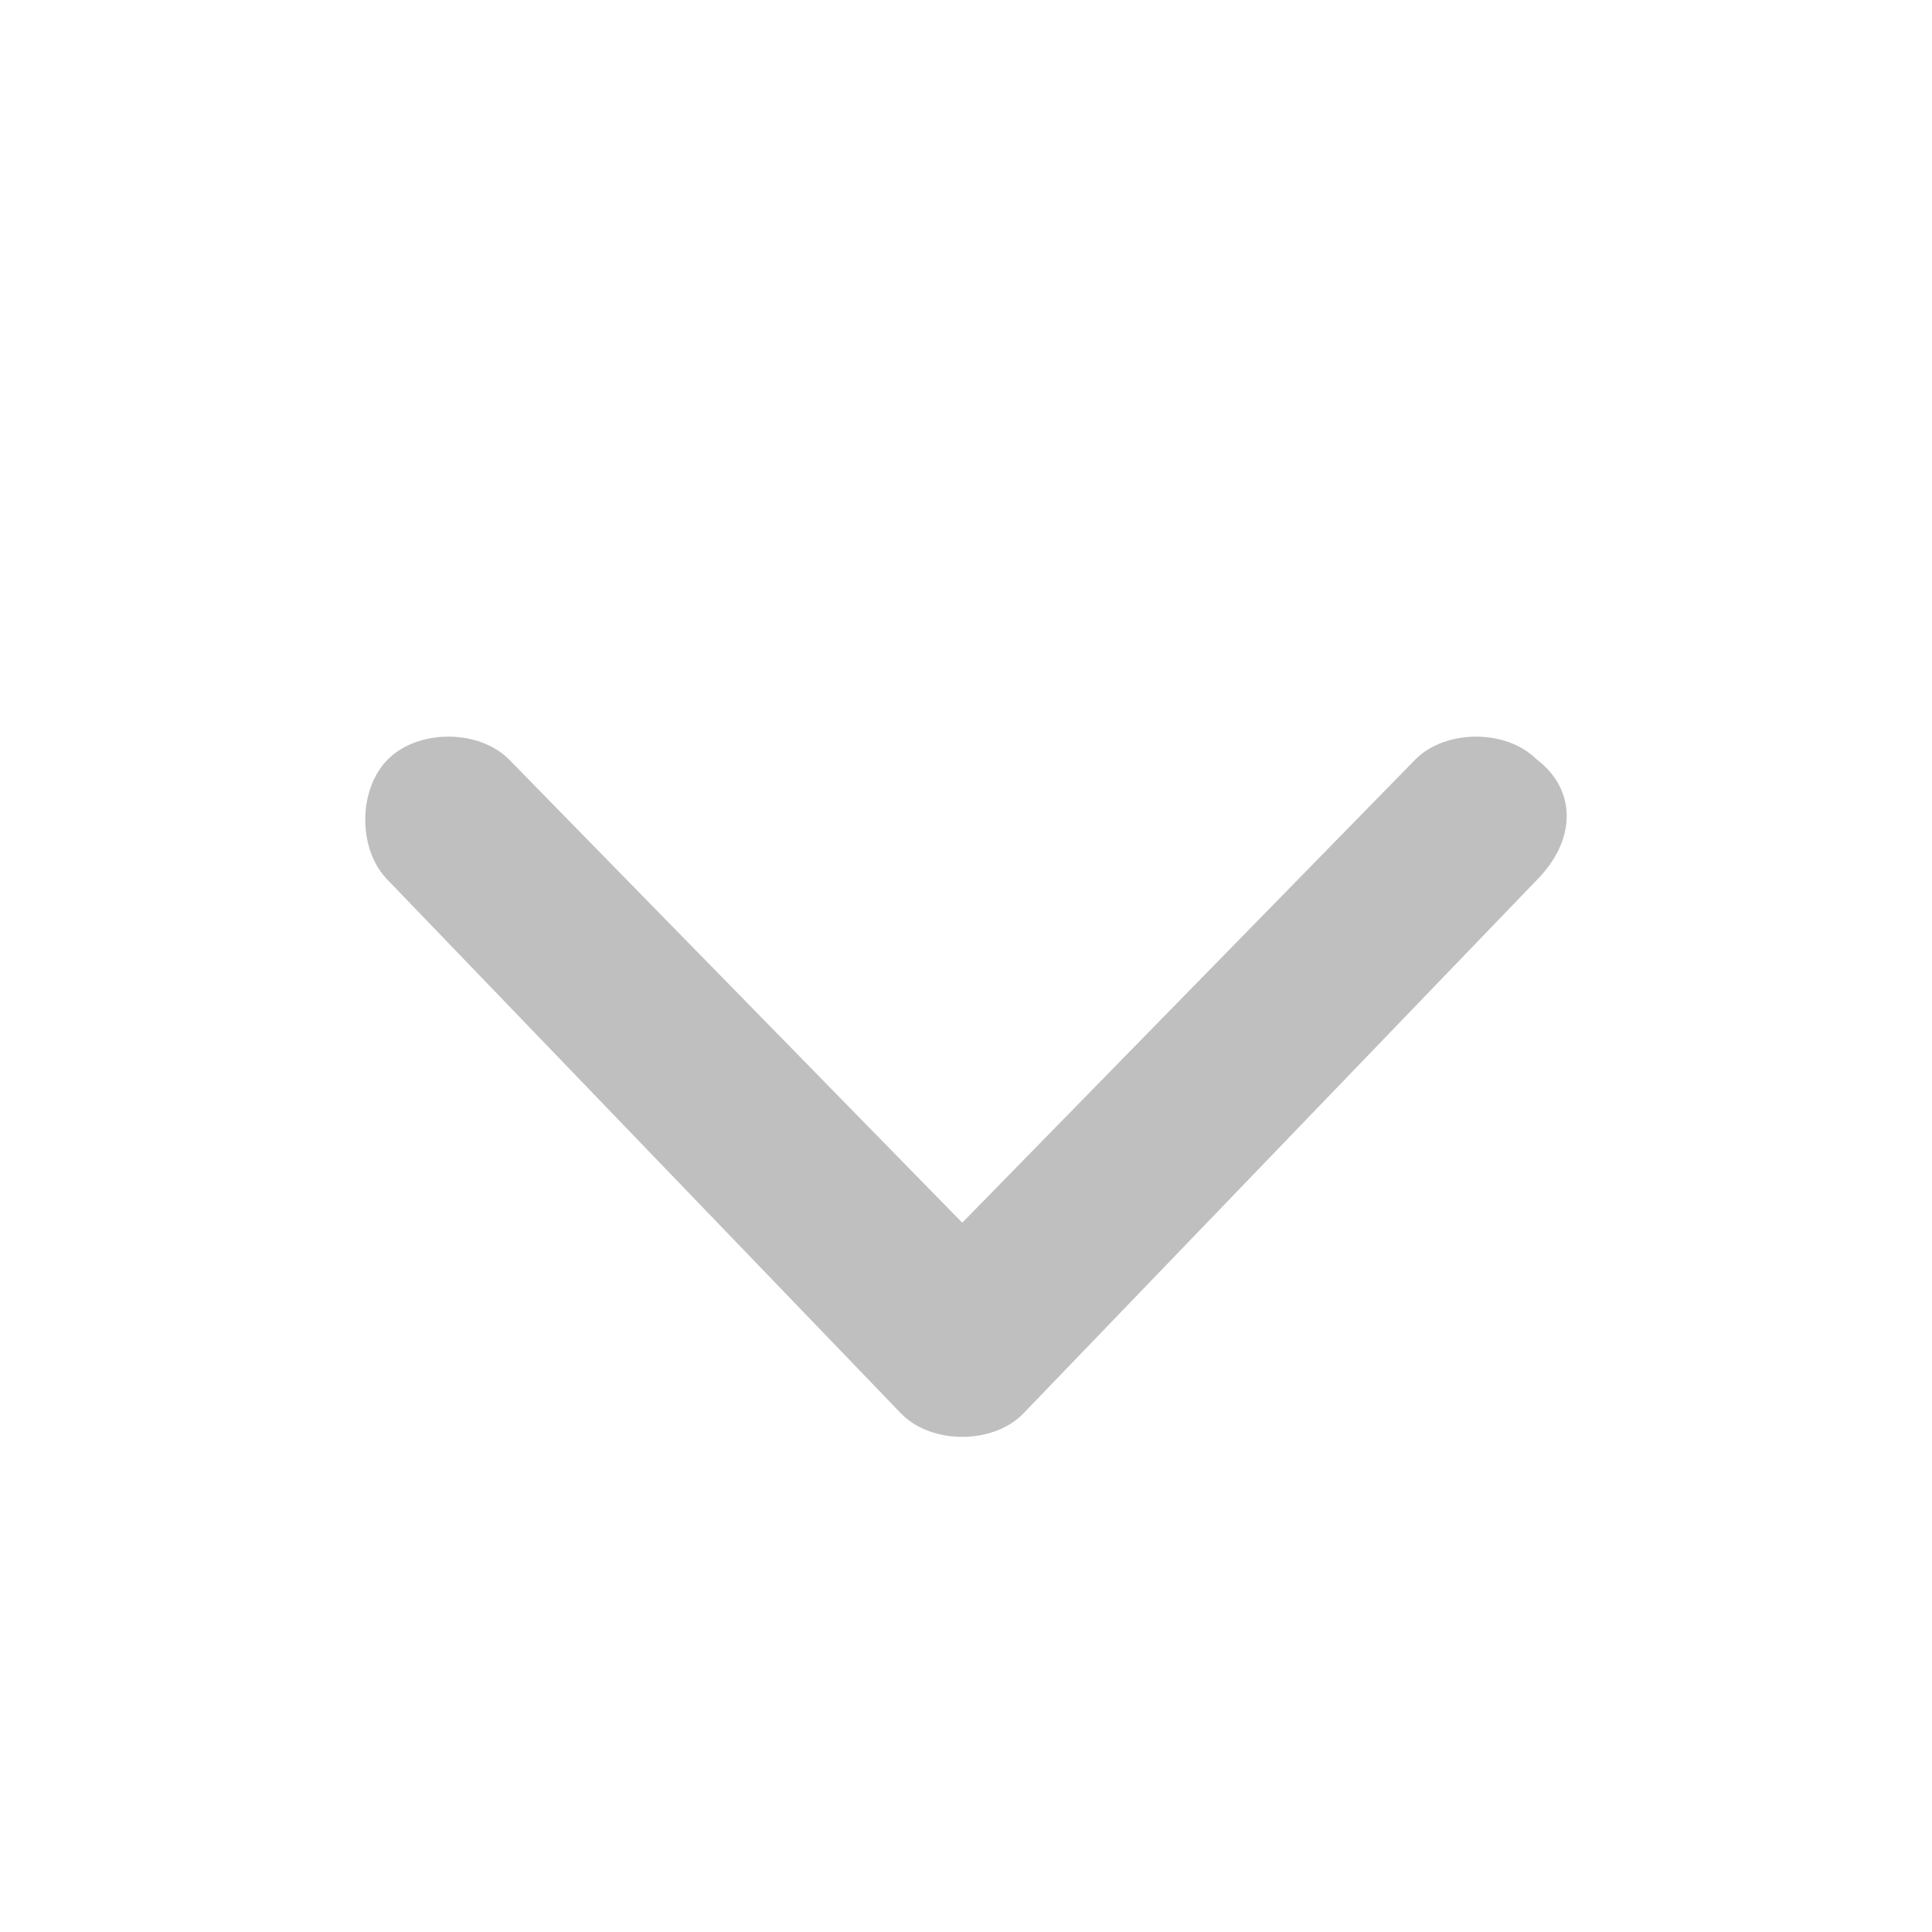 <?xml version="1.0" encoding="UTF-8"?>
<svg width="16px" height="16px" viewBox="0 0 16 16" version="1.1" xmlns="http://www.w3.org/2000/svg" xmlns:xlink="http://www.w3.org/1999/xlink">
    <title>切片</title>
    <g id="云管备份" stroke="none" stroke-width="1" fill="none" fill-rule="evenodd">
        <g id="个人资料-面板颜色更新" transform="translate(-1458, -1518)">
            <g id="其他/控件/翻页" transform="translate(1390, 1510)">
                <g id="icon/其他/箭头展开" transform="translate(68, 8)">
                    <g id="down" transform="translate(4, 5)"></g>
                    <rect id="矩形" fill="#000000" fill-rule="nonzero" opacity="0" x="0" y="0" width="16" height="16"></rect>
                    <path d="M12.725,6.288 C12.474,6.038 11.974,6.038 11.723,6.288 L7.969,10.126 L4.214,6.288 C3.964,6.038 3.463,6.038 3.213,6.288 C2.962,6.539 2.962,7.039 3.213,7.29 L7.468,11.712 C7.718,11.962 8.219,11.962 8.469,11.712 L12.725,7.29 C13.058,6.956 13.058,6.539 12.725,6.288 Z" id="路径" fill-opacity="0.25" fill="#000000"></path>
                </g>
            </g>
        </g>
    </g>
</svg>